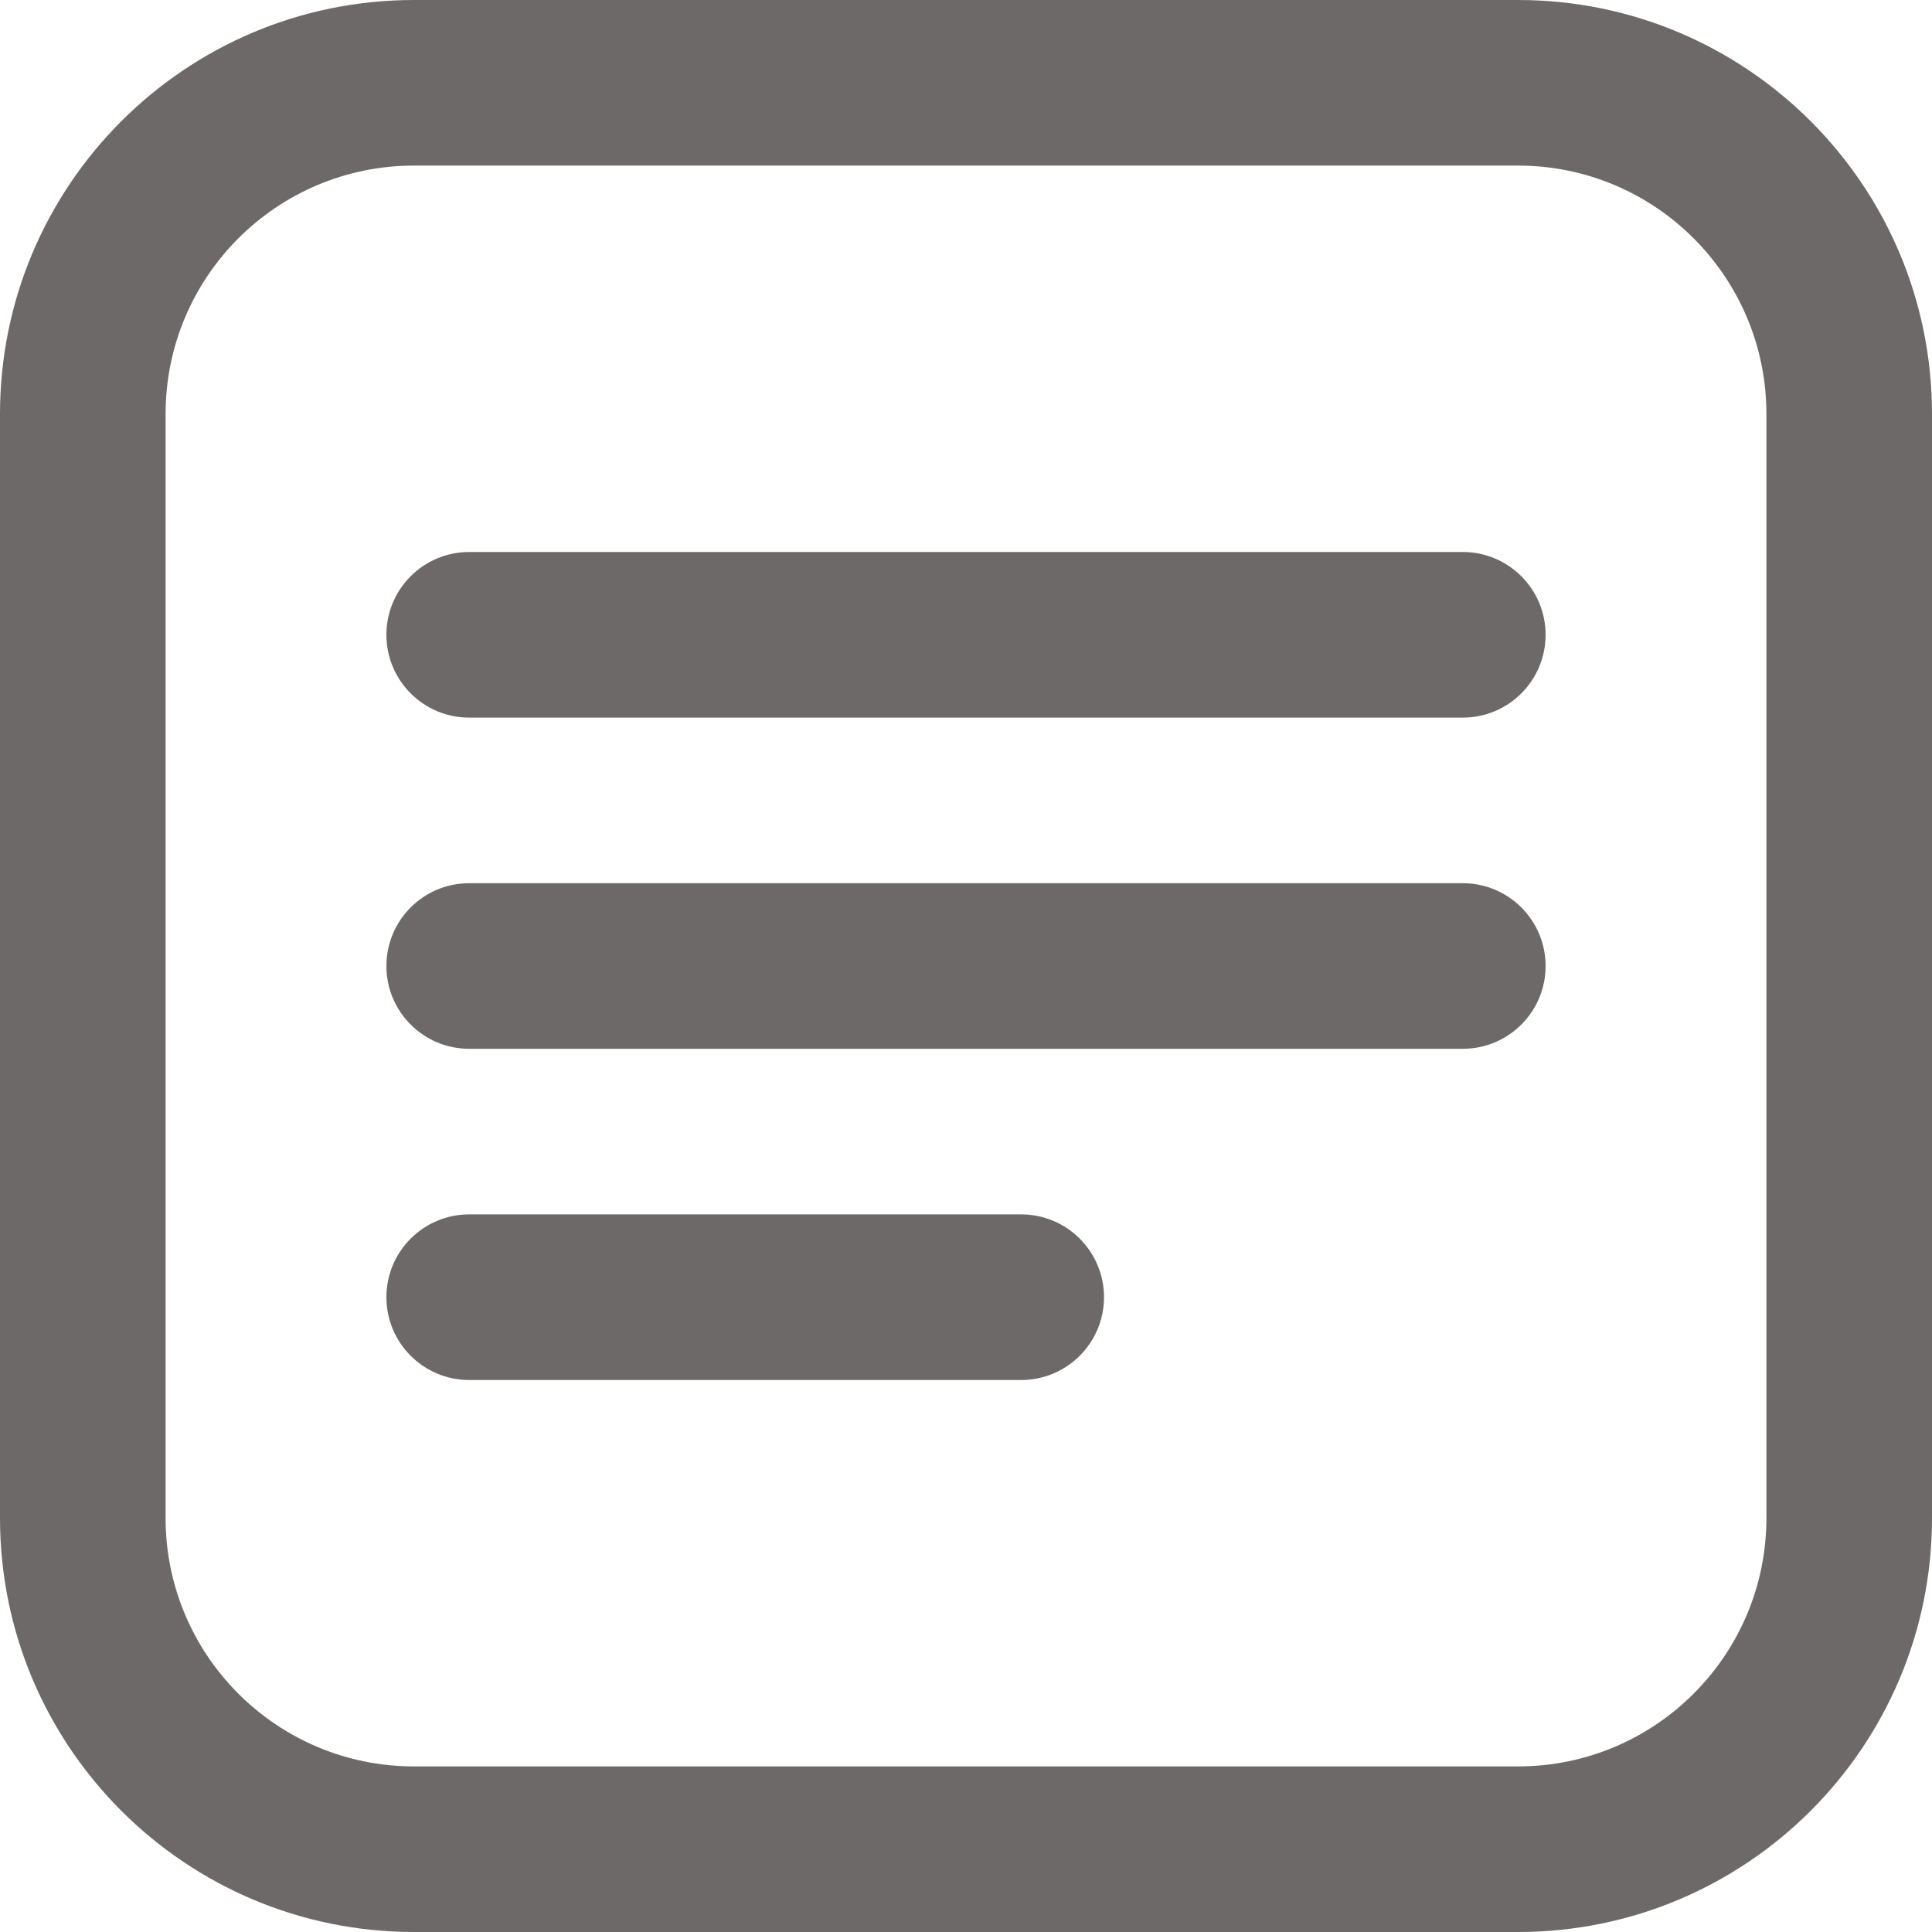 <svg width="55" height="55" viewBox="0 0 55 55" fill="none" xmlns="http://www.w3.org/2000/svg">
<g id="Note">
<path d="M13.357 15.714C12.055 15.714 11 16.77 11 18.071C11 19.373 12.055 20.429 13.357 20.429H41.643C42.945 20.429 44 19.373 44 18.071C44 16.77 42.945 15.714 41.643 15.714H13.357Z" fill="#6D6969"/>
<path d="M13.357 25.143C12.055 25.143 11 26.198 11 27.5C11 28.802 12.055 29.857 13.357 29.857H41.643C42.945 29.857 44 28.802 44 27.5C44 26.198 42.945 25.143 41.643 25.143H13.357Z" fill="#6D6969"/>
<path d="M11 36.929C11 35.627 12.055 34.571 13.357 34.571H29.071C30.373 34.571 31.429 35.627 31.429 36.929C31.429 38.23 30.373 39.286 29.071 39.286H13.357C12.055 39.286 11 38.23 11 36.929Z" fill="#6D6969"/>
<path fill-rule="evenodd" clip-rule="evenodd" d="M43.214 0H11.786C5.277 0 0 5.277 0 11.786V43.214C0 49.723 5.277 55 11.786 55H43.214C49.723 55 55 49.723 55 43.214V11.786C55 5.277 49.723 0 43.214 0ZM4.714 11.786C4.714 7.88 7.88 4.714 11.786 4.714H43.214C47.12 4.714 50.286 7.88 50.286 11.786V43.214C50.286 47.12 47.12 50.286 43.214 50.286H11.786C7.88 50.286 4.714 47.12 4.714 43.214V11.786Z" fill="#6D6969"/>
</g>
</svg>
